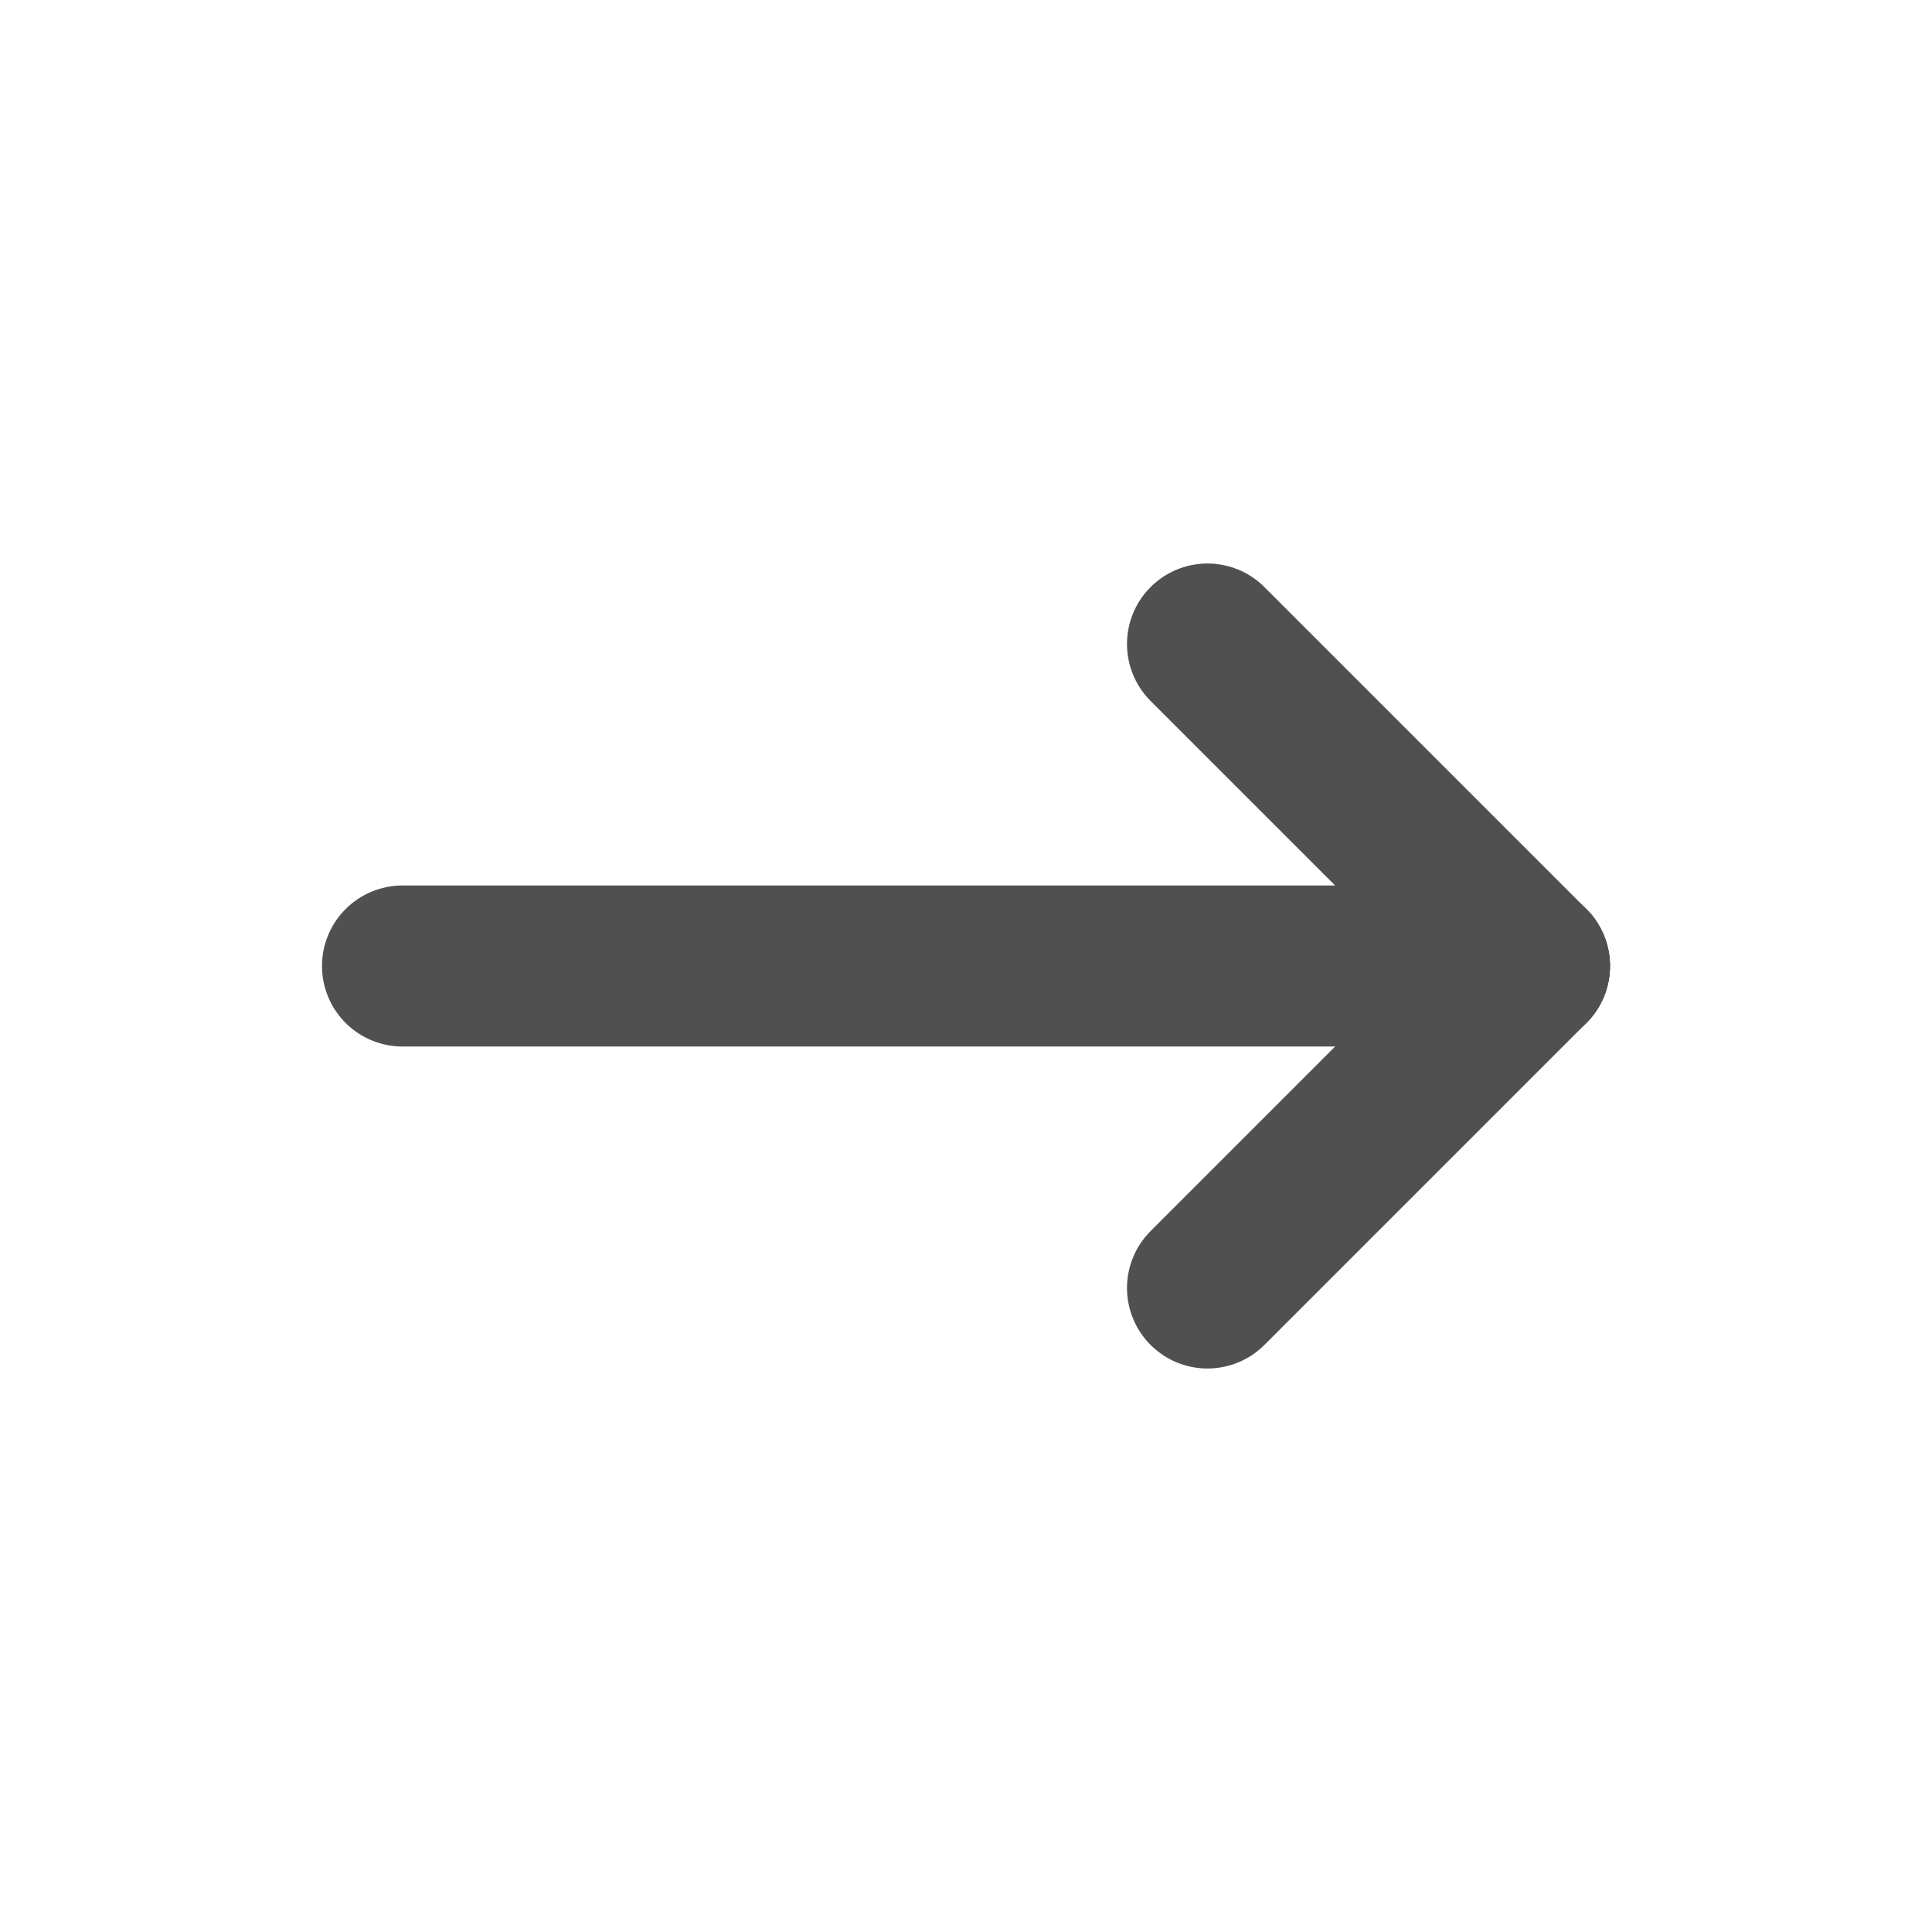 <svg width="24" height="24" viewBox="0 0 24 24" fill="none" xmlns="http://www.w3.org/2000/svg">
<g clip-path="url(#clip0_113_898)">
<path d="M5 12H19" stroke="#515050" stroke-width="2" stroke-linecap="round" stroke-linejoin="round"/>
<path d="M15 16L19 12" stroke="#515050" stroke-width="2" stroke-linecap="round" stroke-linejoin="round"/>
<path d="M15 8L19 12" stroke="#515050" stroke-width="2" stroke-linecap="round" stroke-linejoin="round"/>
</g>
<defs>
<clipPath id="clip0_113_898">
<rect width="24" height="24" fill="white"/>
</clipPath>
</defs>
</svg>
